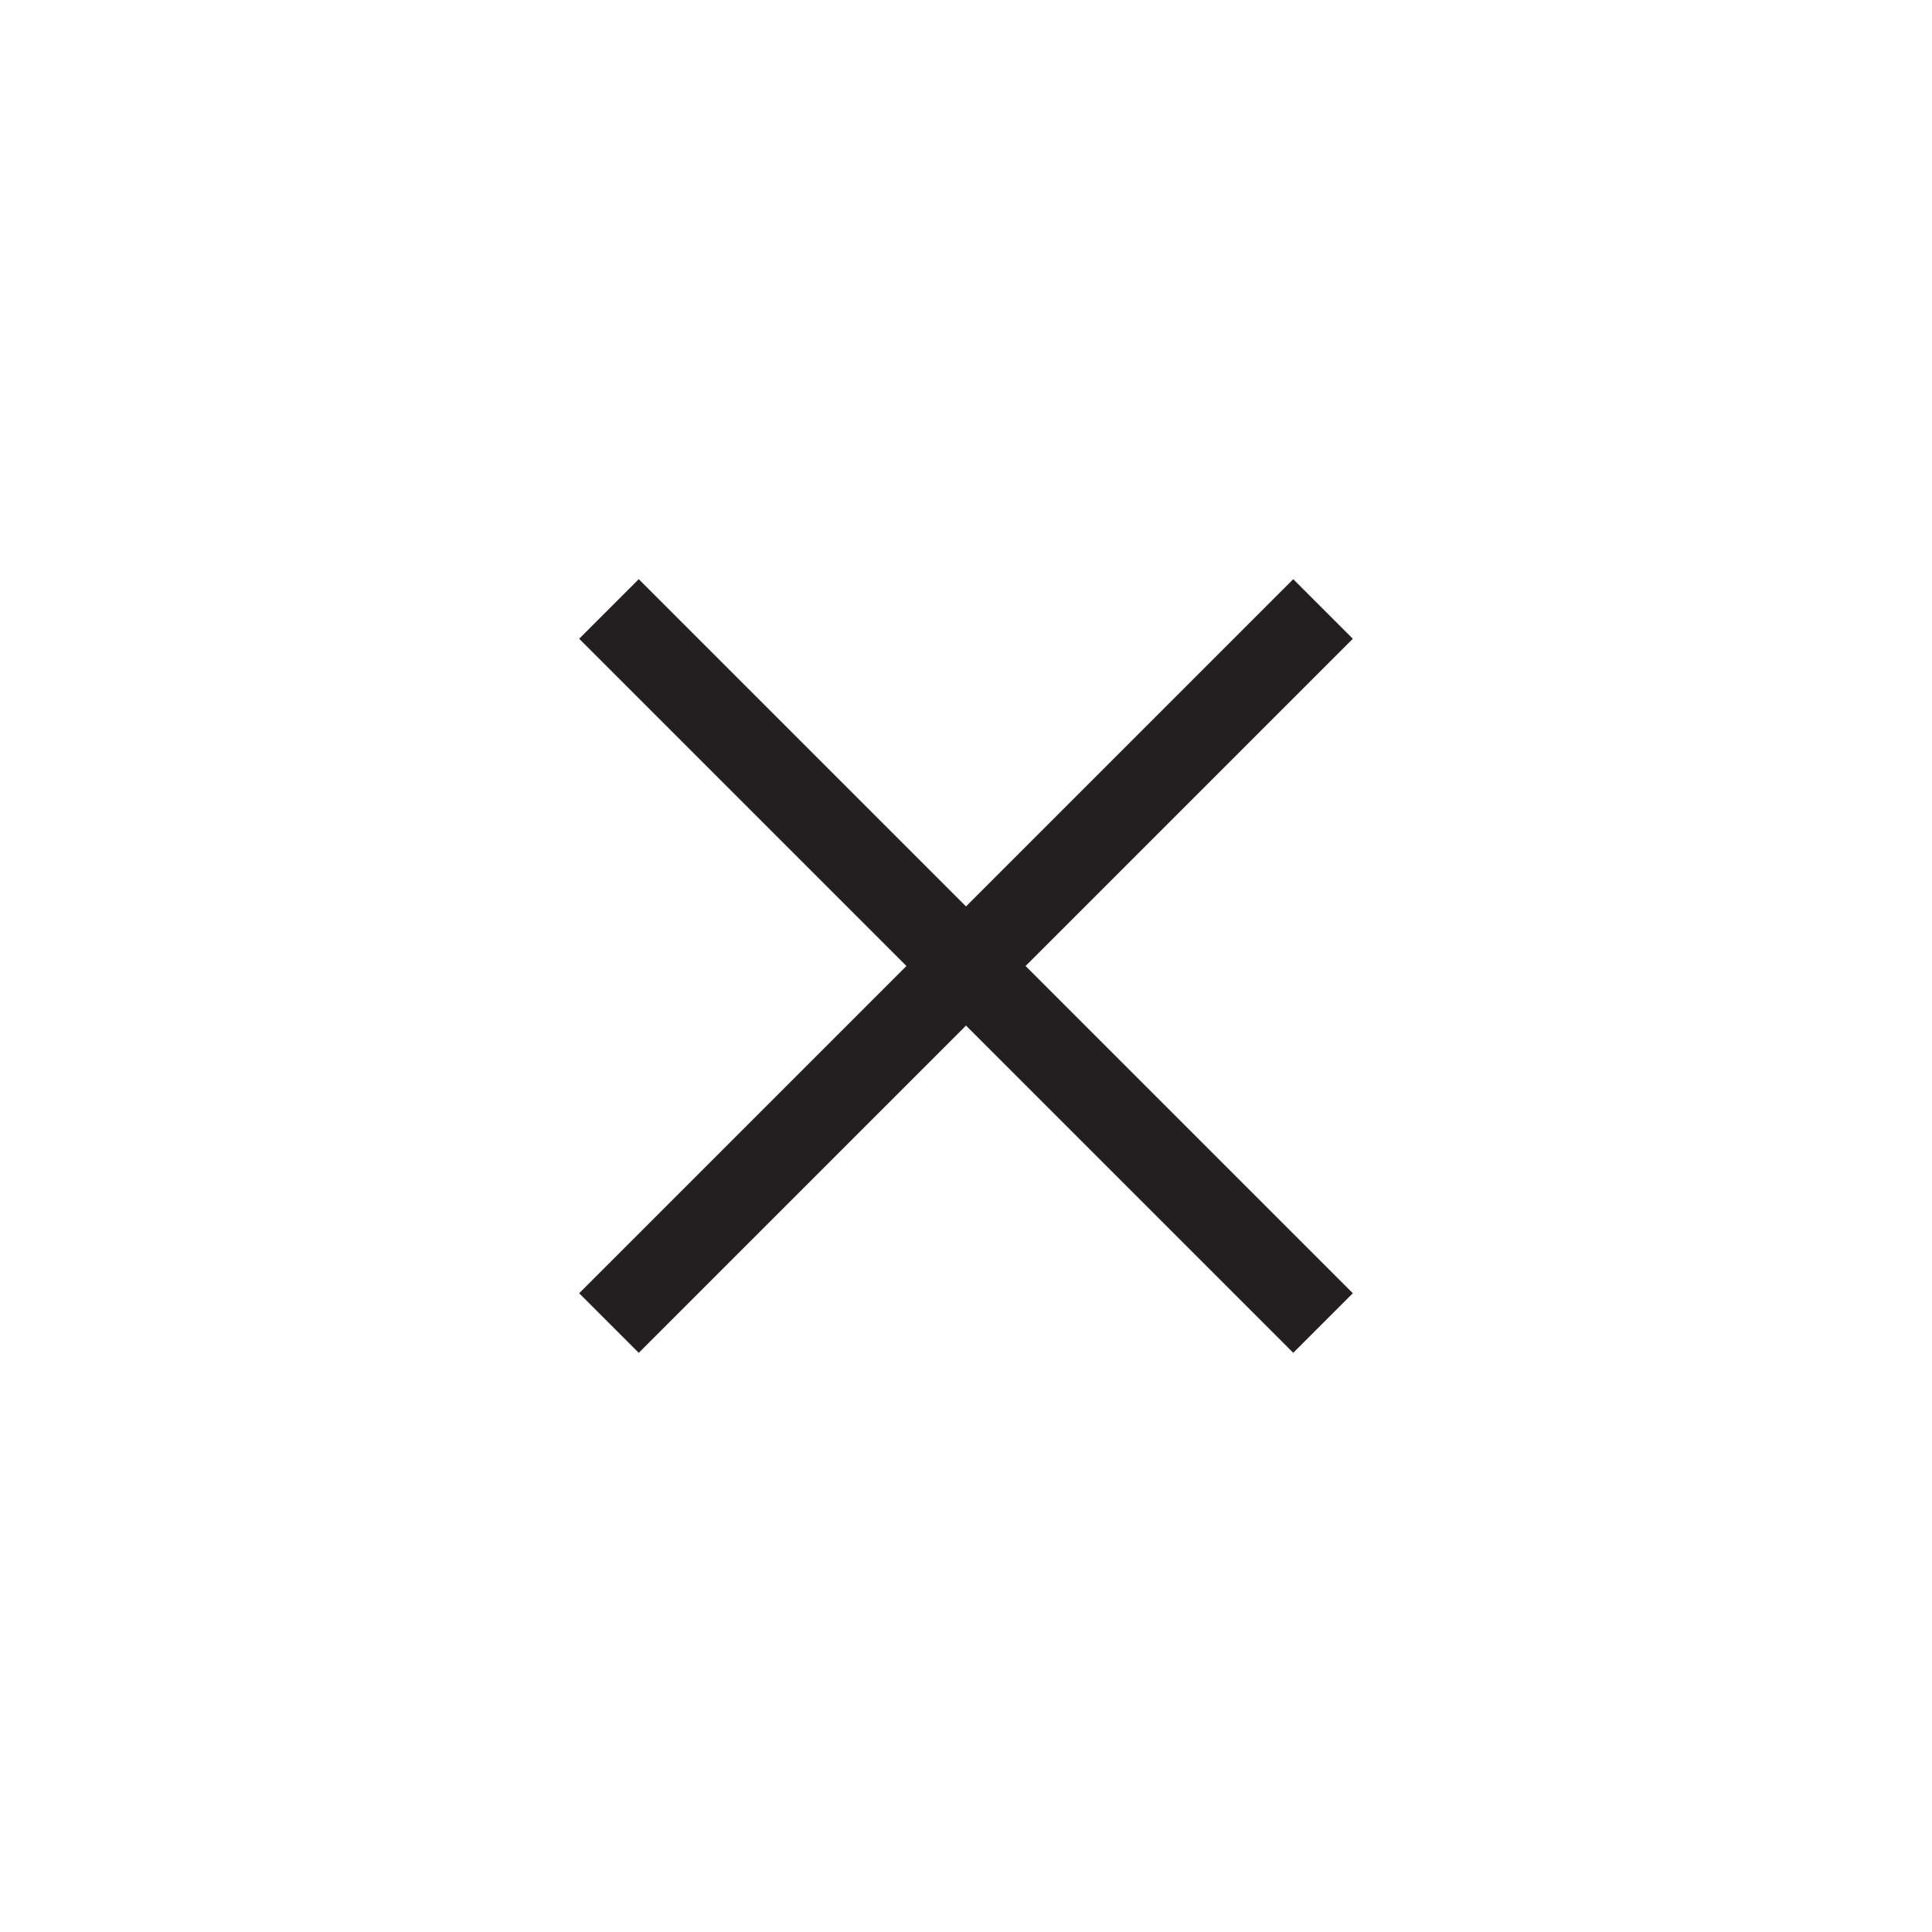 <svg id="Layer_1" data-name="Layer 1" xmlns="http://www.w3.org/2000/svg" viewBox="0 0 25 25"><defs><style>.cls-1{fill:none;stroke:#231f20;stroke-miterlimit:10;stroke-width:1.09px;}</style></defs><title>Cancel</title><line class="cls-1" x1="7.88" y1="7.88" x2="17.12" y2="17.12"/><line class="cls-1" x1="17.12" y1="7.88" x2="7.88" y2="17.12"/></svg>